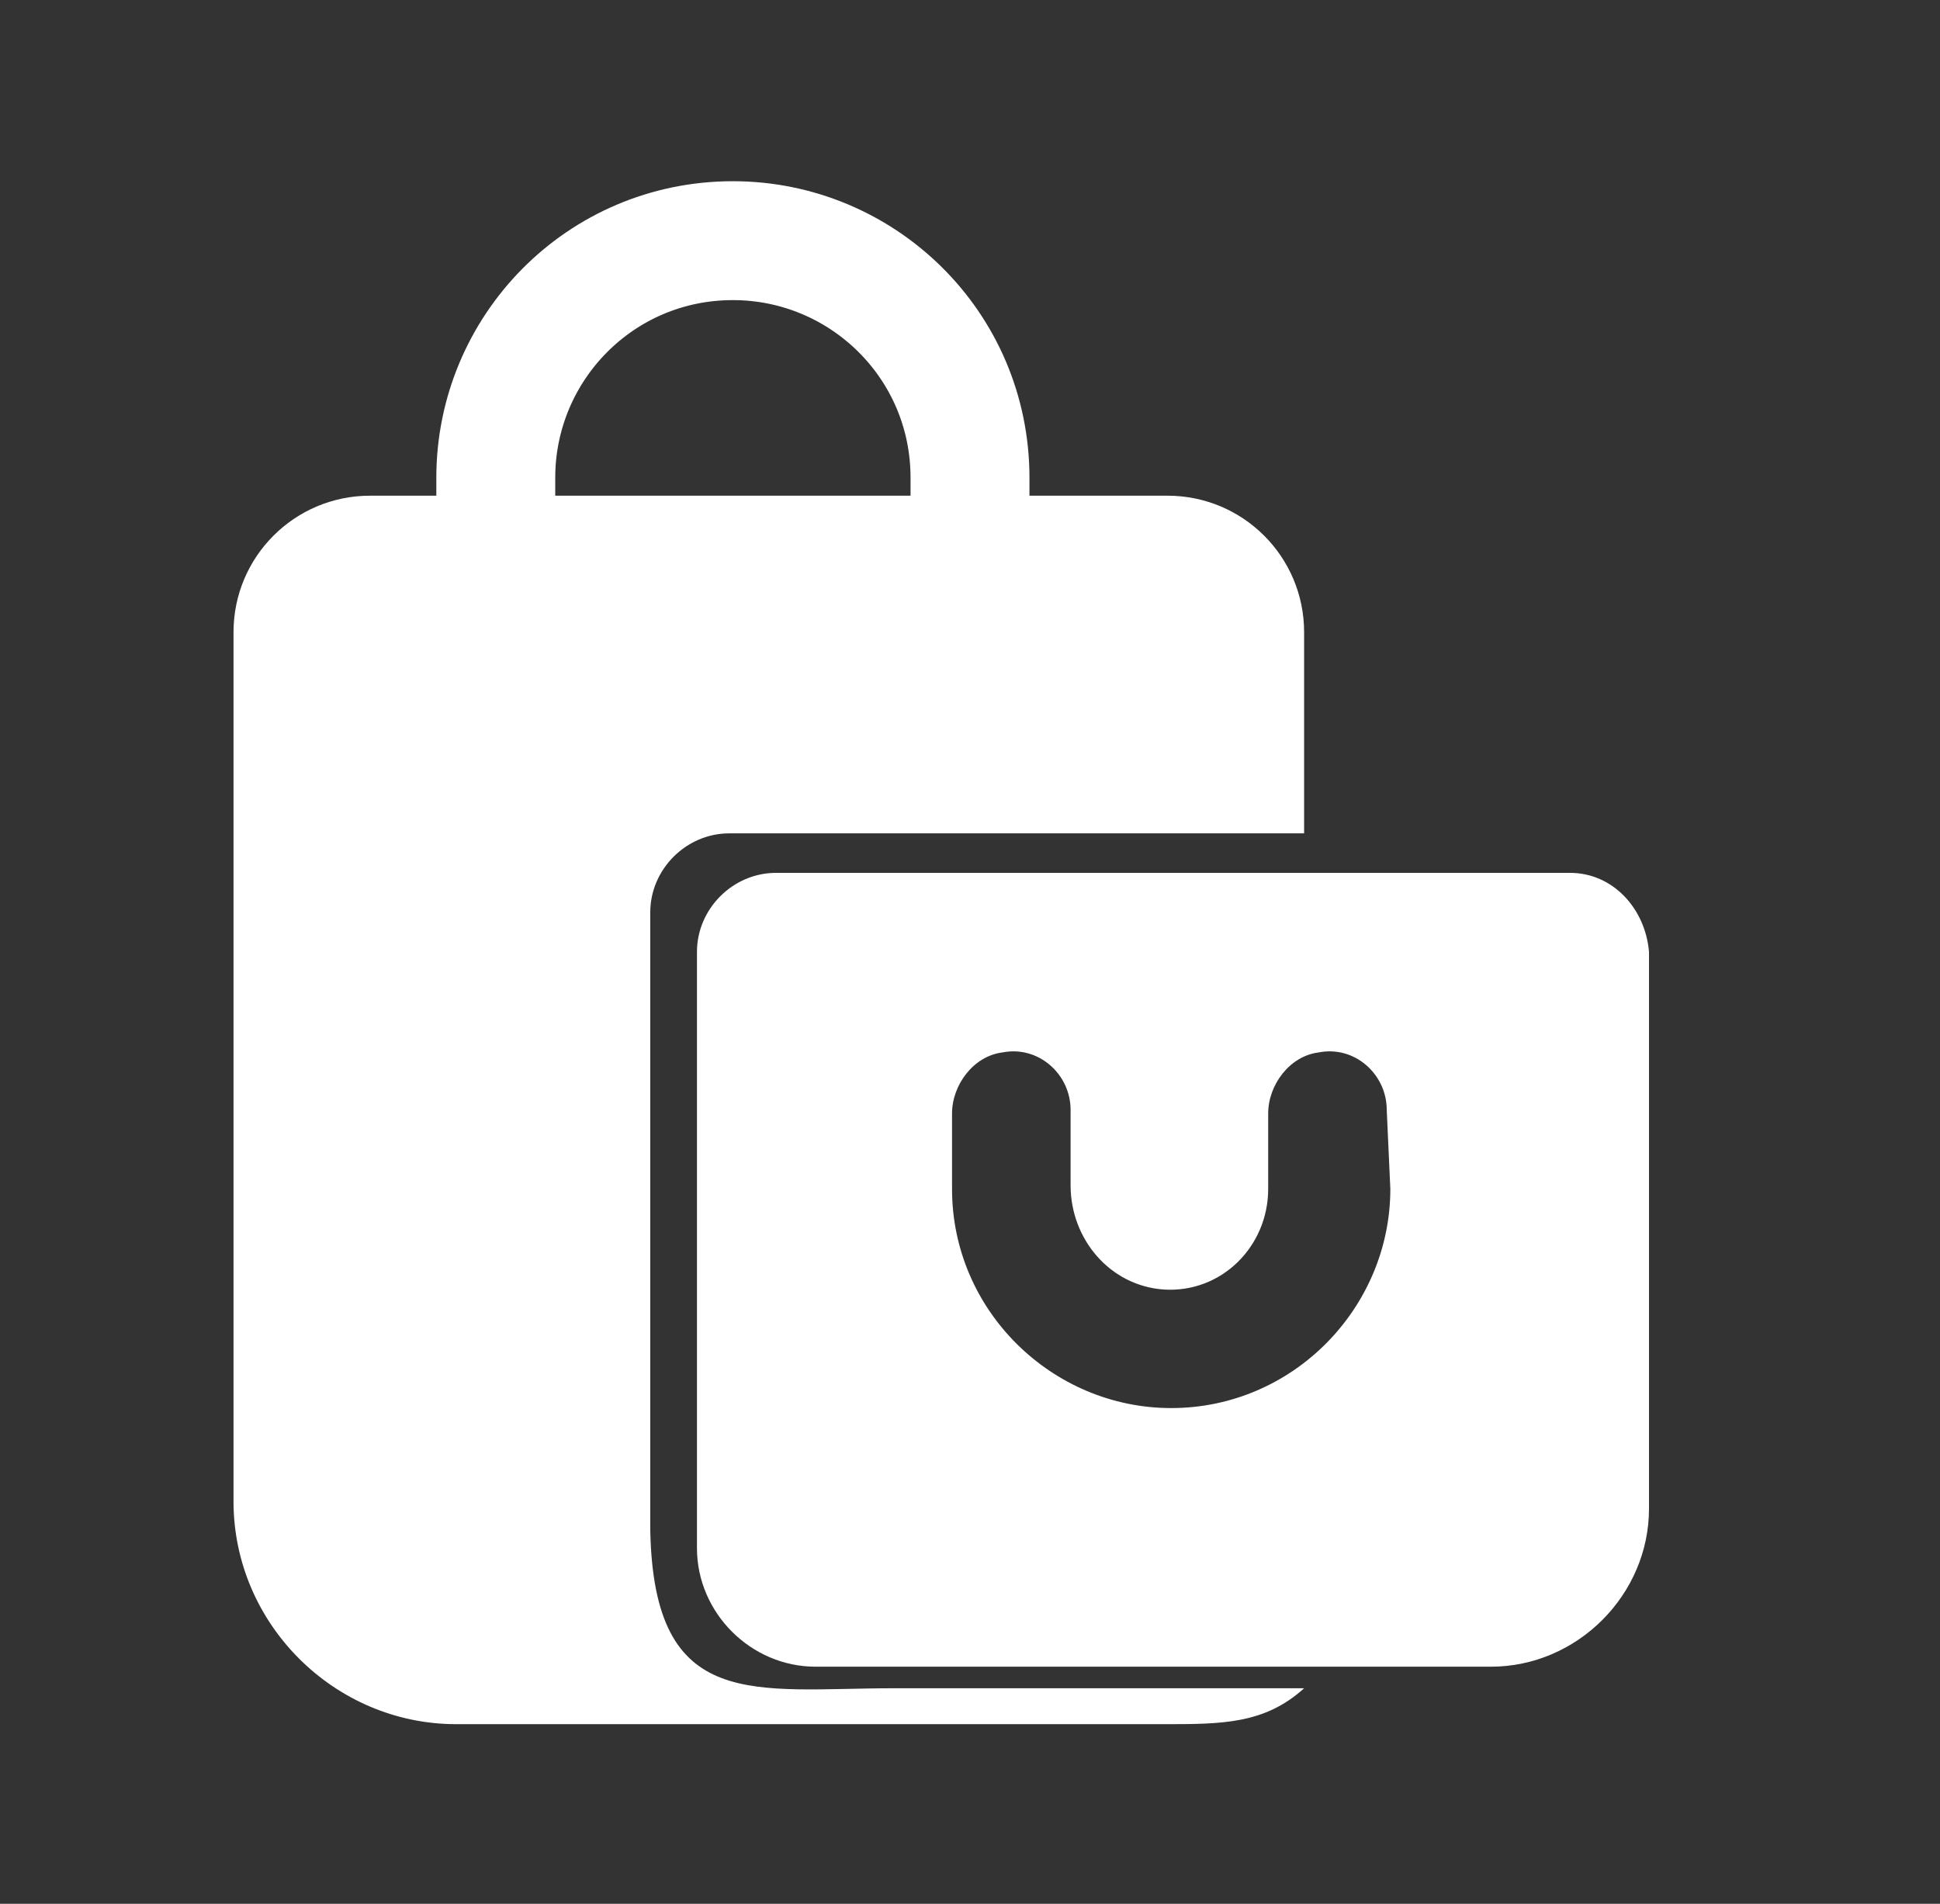 <svg xmlns:xlink="http://www.w3.org/1999/xlink" data-v-5295136c="" width="54" height="53" viewBox="0 0 54 53" fill="none" xmlns="http://www.w3.org/2000/svg"><rect x="0" y="0" width="54" height="53" fill="#333333" stroke="none"/><path data-v-5295136c="" d="M36.3 17.6V23.2H20.3C19.1 23.2 18.1 24.2 18.1 25.4V42.6C18.2 47.7 21 47 24.9 47H36.3C35.2 48 34 48 32.4 48H12.7C9.3 48 6.5 45.2 6.5 41.8V17.6C6.5 15.5 8.2 13.8 10.3 13.8H32.5C34.6 13.8 36.3 15.5 36.3 17.6Z" fill="#FFFFFF"></path><path data-v-5295136c="" d="M43.7 24.3H21.6C20.4 24.3 19.4 25.3 19.4 26.5V43.1C19.4 44.9 20.9 46.4 22.7 46.4H41.5C43.9 46.4 45.9 44.4 45.9 42V26.5C45.8 25.3 44.9 24.3 43.7 24.3ZM38.7 33.1C38.7 36.4 36 39.2 32.6 39.2C29.3 39.2 26.5 36.5 26.5 33.1V31C26.5 30.2 27.1 29.4 27.9 29.3C28.9 29.1 29.8 29.9 29.8 30.9V33C29.8 34.5 30.9 35.8 32.4 35.9C34 36 35.3 34.7 35.3 33.1V31C35.3 30.2 35.9 29.4 36.7 29.3C37.7 29.1 38.6 29.9 38.6 30.9L38.7 33.1Z" fill="#FFFFFF"></path><path data-v-5295136c="" d="M27 15.5V13.3C27 9.6 24 6.7 20.4 6.7C16.7 6.7 13.8 9.7 13.8 13.3V15.5" stroke="#FFFFFF" stroke-width="3.31px" stroke-linecap="round" stroke-linejoin="round" fill="none"></path></svg>